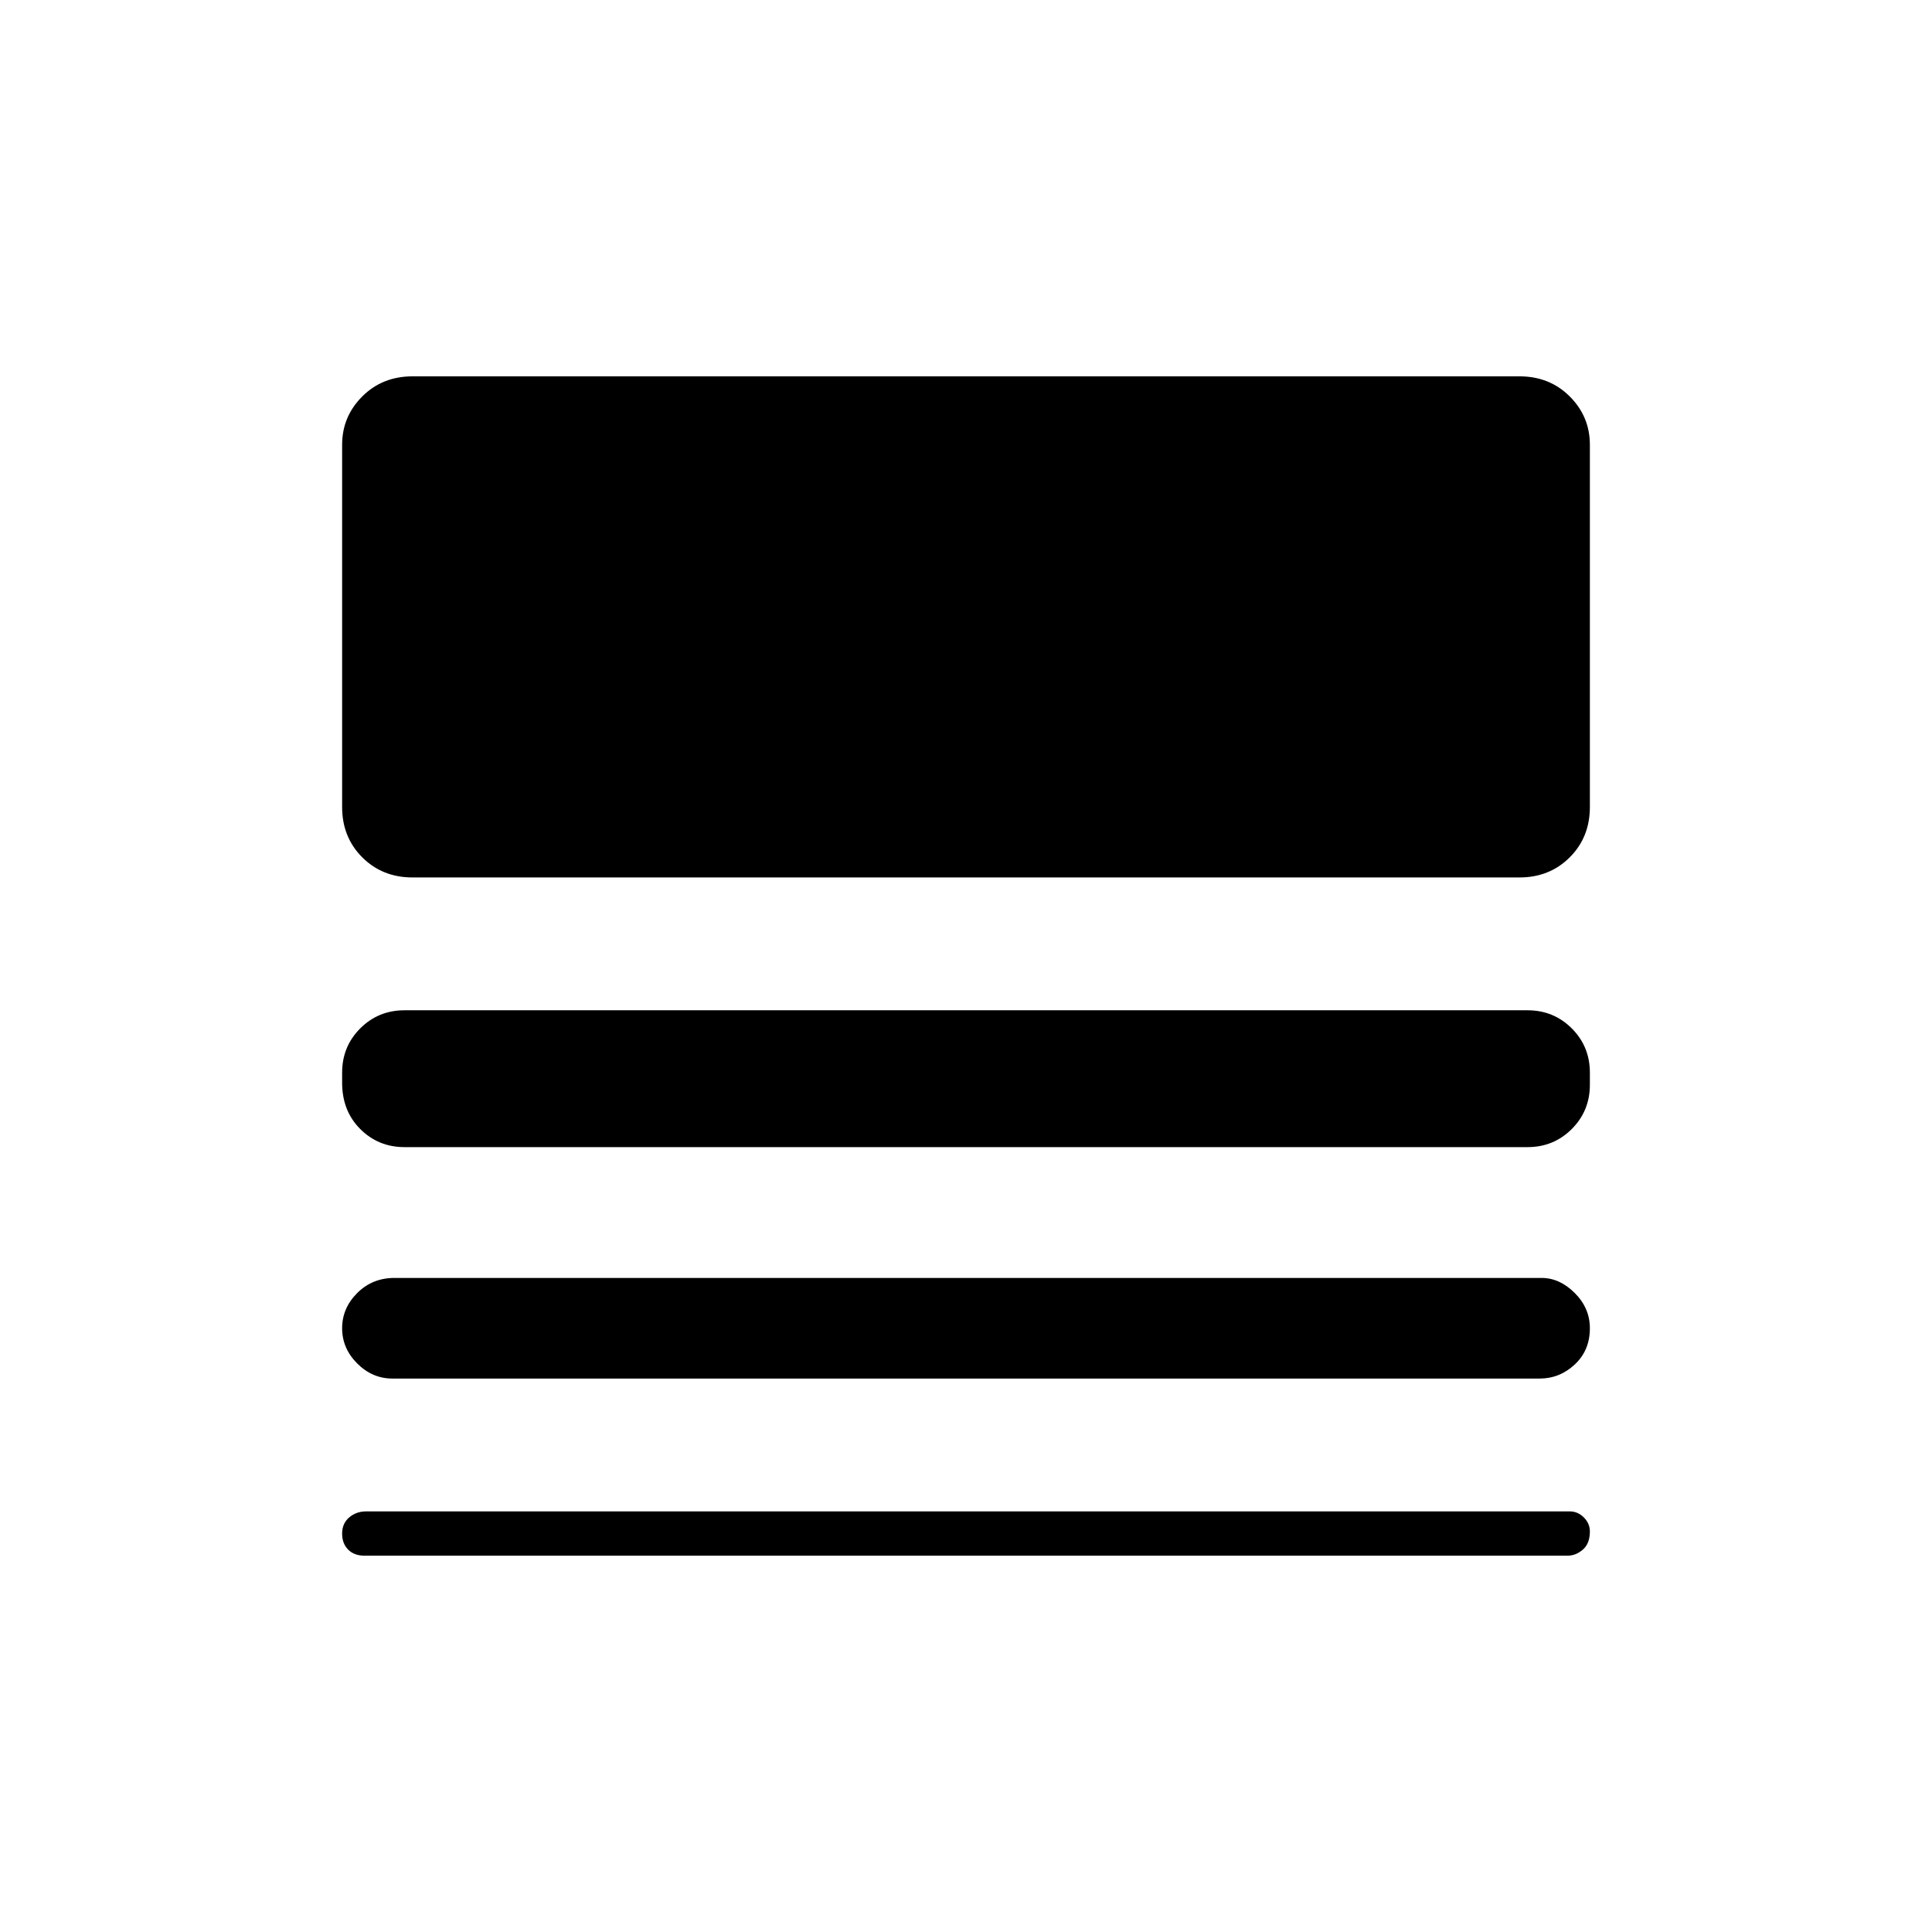 <svg xmlns="http://www.w3.org/2000/svg" height="48" width="48"><path d="M9.75 34.25Q9.25 34.25 8.875 33.875Q8.5 33.5 8.5 33Q8.5 32.5 8.875 32.125Q9.25 31.75 9.8 31.75H38.3Q38.75 31.75 39.125 32.125Q39.5 32.5 39.5 33Q39.5 33.55 39.125 33.9Q38.75 34.25 38.25 34.25ZM9.05 38.65Q8.8 38.65 8.65 38.5Q8.5 38.35 8.5 38.1Q8.5 37.85 8.675 37.7Q8.85 37.55 9.1 37.55H39Q39.2 37.55 39.35 37.7Q39.5 37.85 39.5 38.05Q39.5 38.35 39.325 38.5Q39.15 38.65 38.95 38.65ZM10.05 28.5Q9.4 28.5 8.95 28.05Q8.5 27.6 8.5 26.9V26.65Q8.5 26 8.95 25.55Q9.4 25.1 10.05 25.1H37.95Q38.6 25.1 39.05 25.55Q39.5 26 39.5 26.65V26.95Q39.5 27.6 39.05 28.05Q38.6 28.5 37.95 28.5ZM10.25 21.8Q9.5 21.8 9 21.3Q8.5 20.8 8.5 20.05V11.05Q8.5 10.35 9 9.85Q9.5 9.35 10.25 9.35H37.75Q38.5 9.35 39 9.85Q39.5 10.35 39.5 11.05V20.05Q39.5 20.8 39 21.3Q38.5 21.8 37.75 21.8Z"/></svg>
